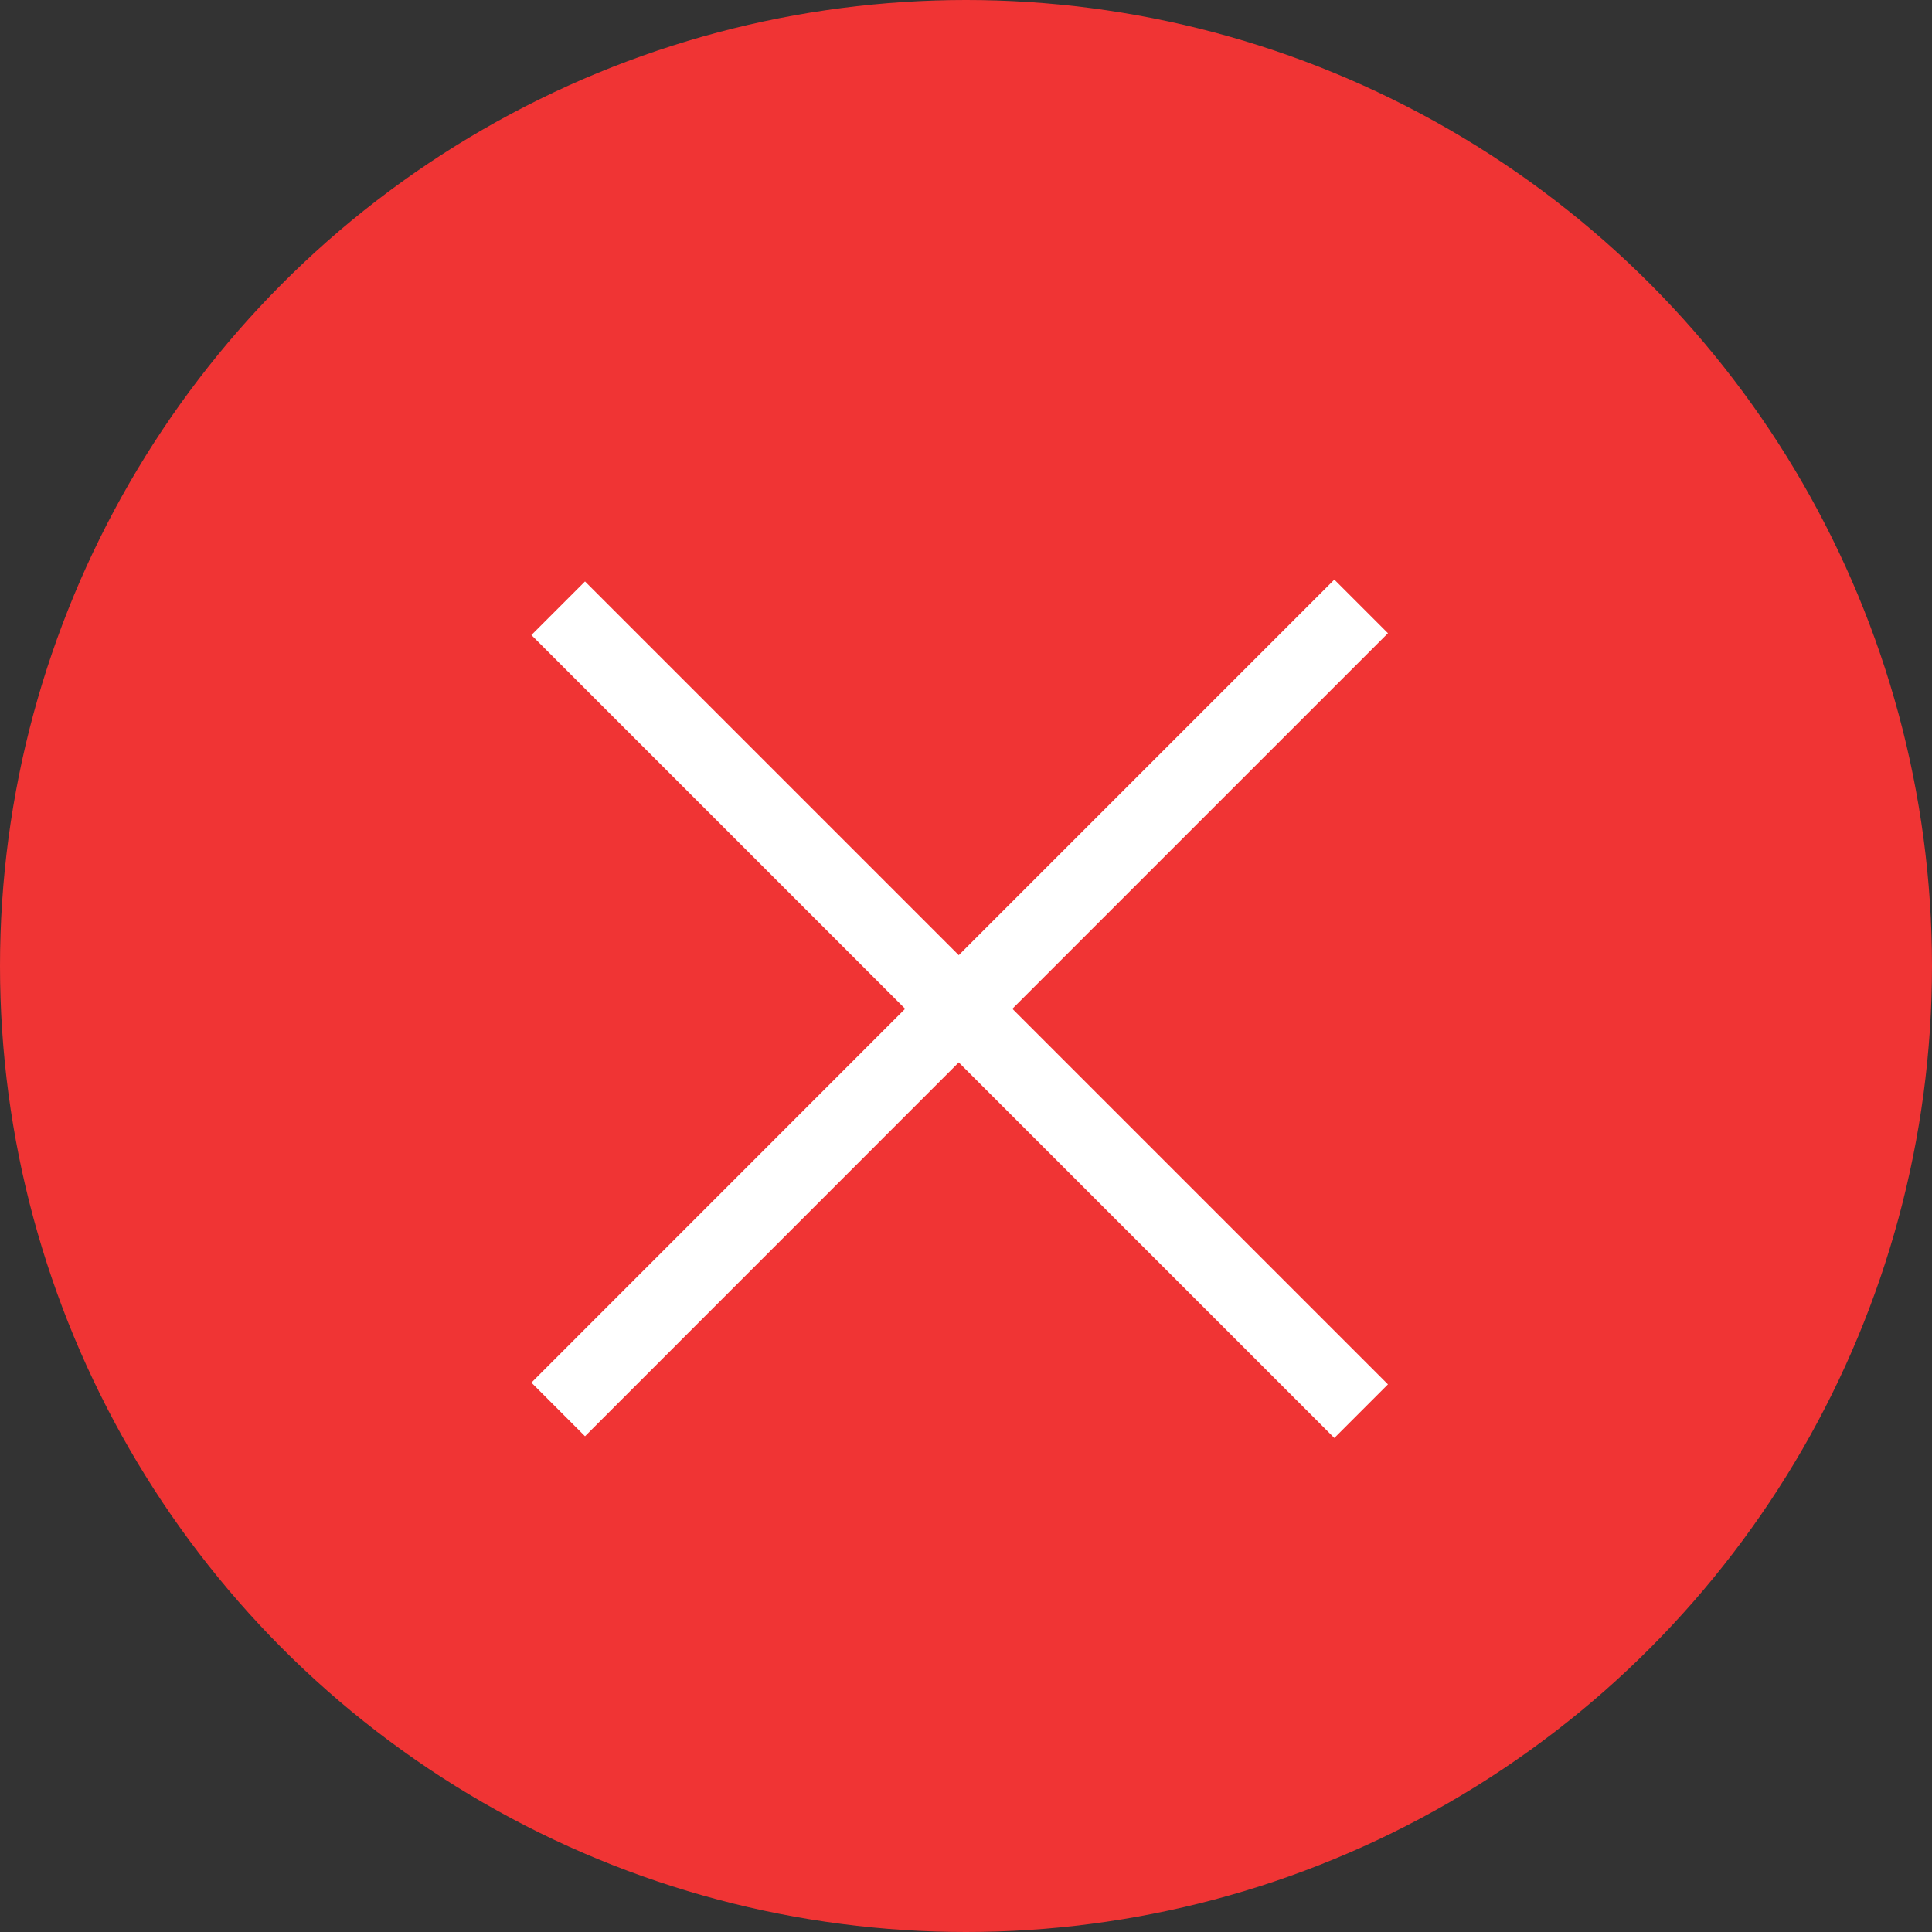 <svg xmlns="http://www.w3.org/2000/svg" width="20" height="20" viewBox="0 0 20 20">
  <rect x="0" y="0" width="20" height="20" fill="#333333" stroke="none"/>
  <g id="Group_16662" data-name="Group 16662" transform="translate(-36 -374)">
    <circle id="Ellipse_431" data-name="Ellipse 431" cx="10" cy="10" r="10" transform="translate(36 374)" fill="#f03434"/>
    <path id="Path_144064" data-name="Path 144064" d="M152.516,143.543l-.555-.555-3.888,3.888-3.869-3.869-.555.555,3.869,3.869-3.869,3.87.555.555,3.869-3.87,3.888,3.888.555-.555-3.888-3.888Z" transform="translate(-102.148 237.012)" fill="#fff"/>
  </g>
</svg>
